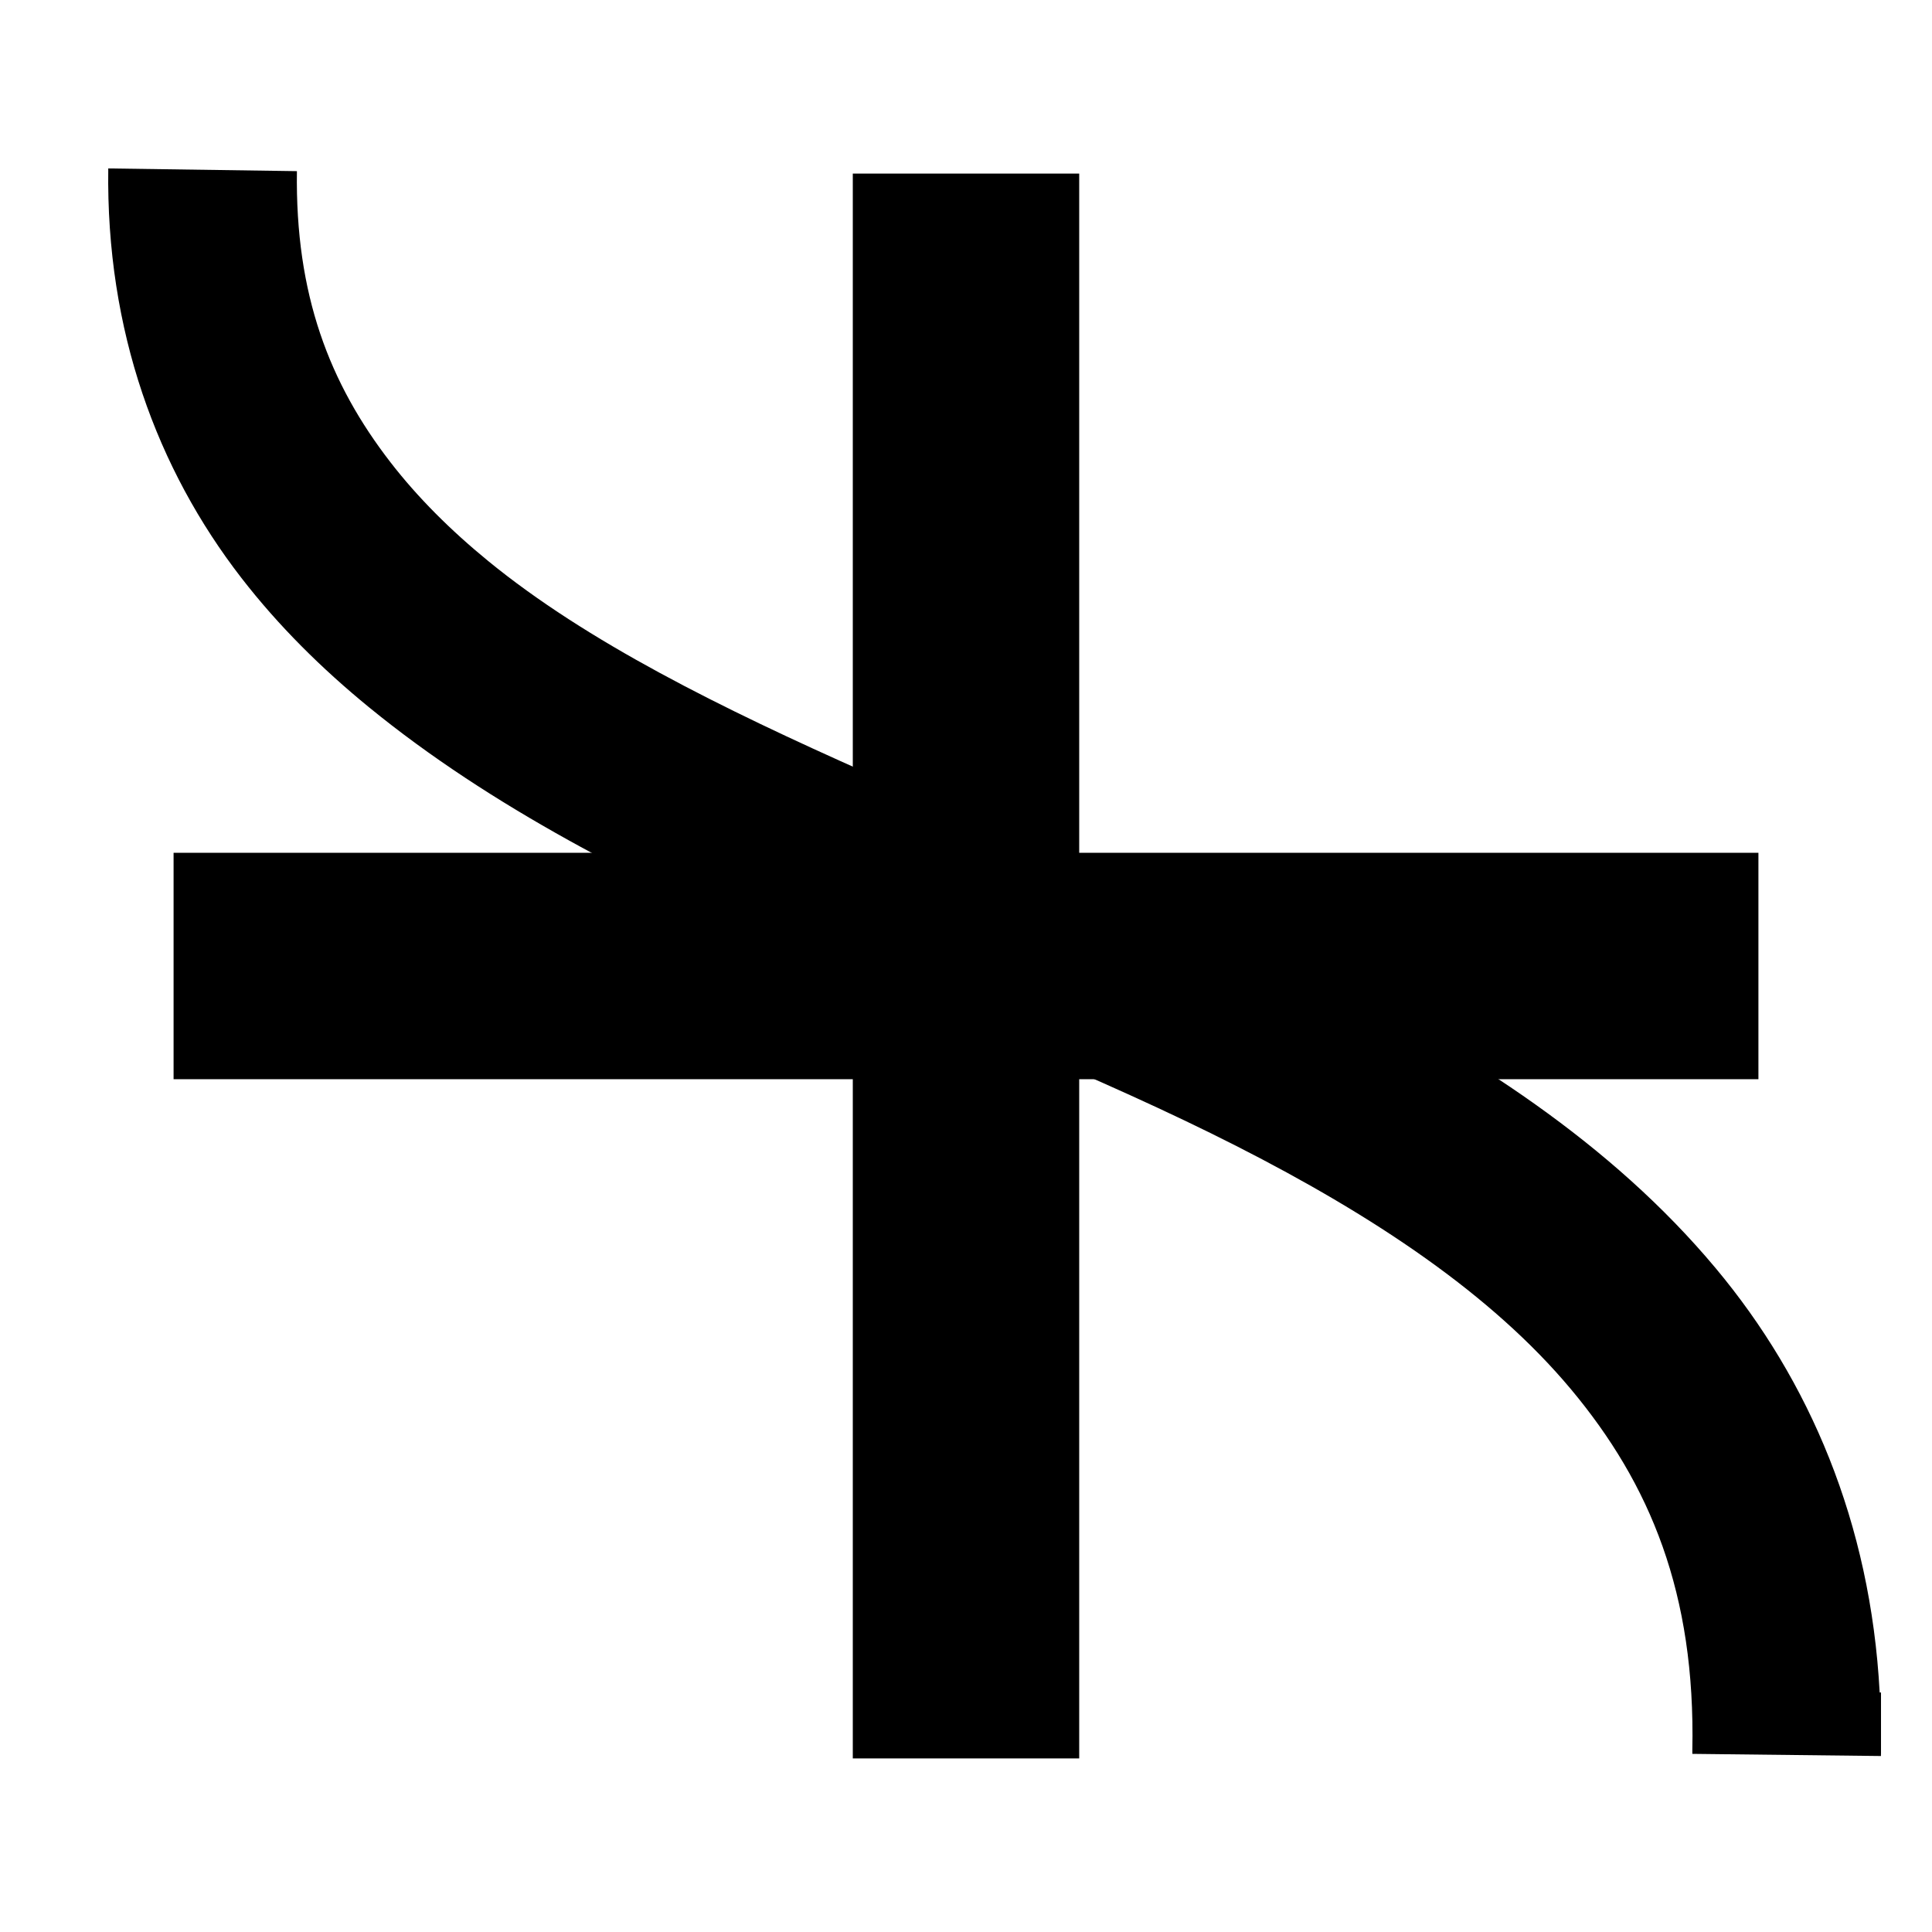 <svg xmlns="http://www.w3.org/2000/svg" width="512px" height="512px" viewBox="0 0 512 512">
	<polygon points="396,236 276,236 276,116 236,116 236,236 116,236 116,276 236,276 236,396 276,396 276,276 396,276" transform="matrix(1.5,0,0,1.5,-128,-128)" />
	<path d="M 28.691,44.637 C 28.073,87.716 41.649,124.307 63.965,153.145 73.827,165.889 85.273,177.197 97.75,187.402 c 64.784,52.985 157.064,79.251 229.941,116.318 36.439,18.534 67.609,39.285 88.646,64.465 20.975,25.105 33.021,54.083 32.148,95.676 l 0,0.932 49.992,0.57 c 0.004,-0.194 -0.016,-0.376 -0.012,-0.57 l 0.019,0 0,-16.271 -0.354,0 C 495.711,403.394 479.441,365.731 454.707,336.127 426.948,302.903 389.811,279.221 350.359,259.154 271.456,219.022 181.627,191.411 129.404,148.699 119.346,140.473 110.669,131.799 103.508,122.545 87.304,101.606 78.215,78.094 78.686,45.355 l -49.994,-0.719 z" />
</svg>
